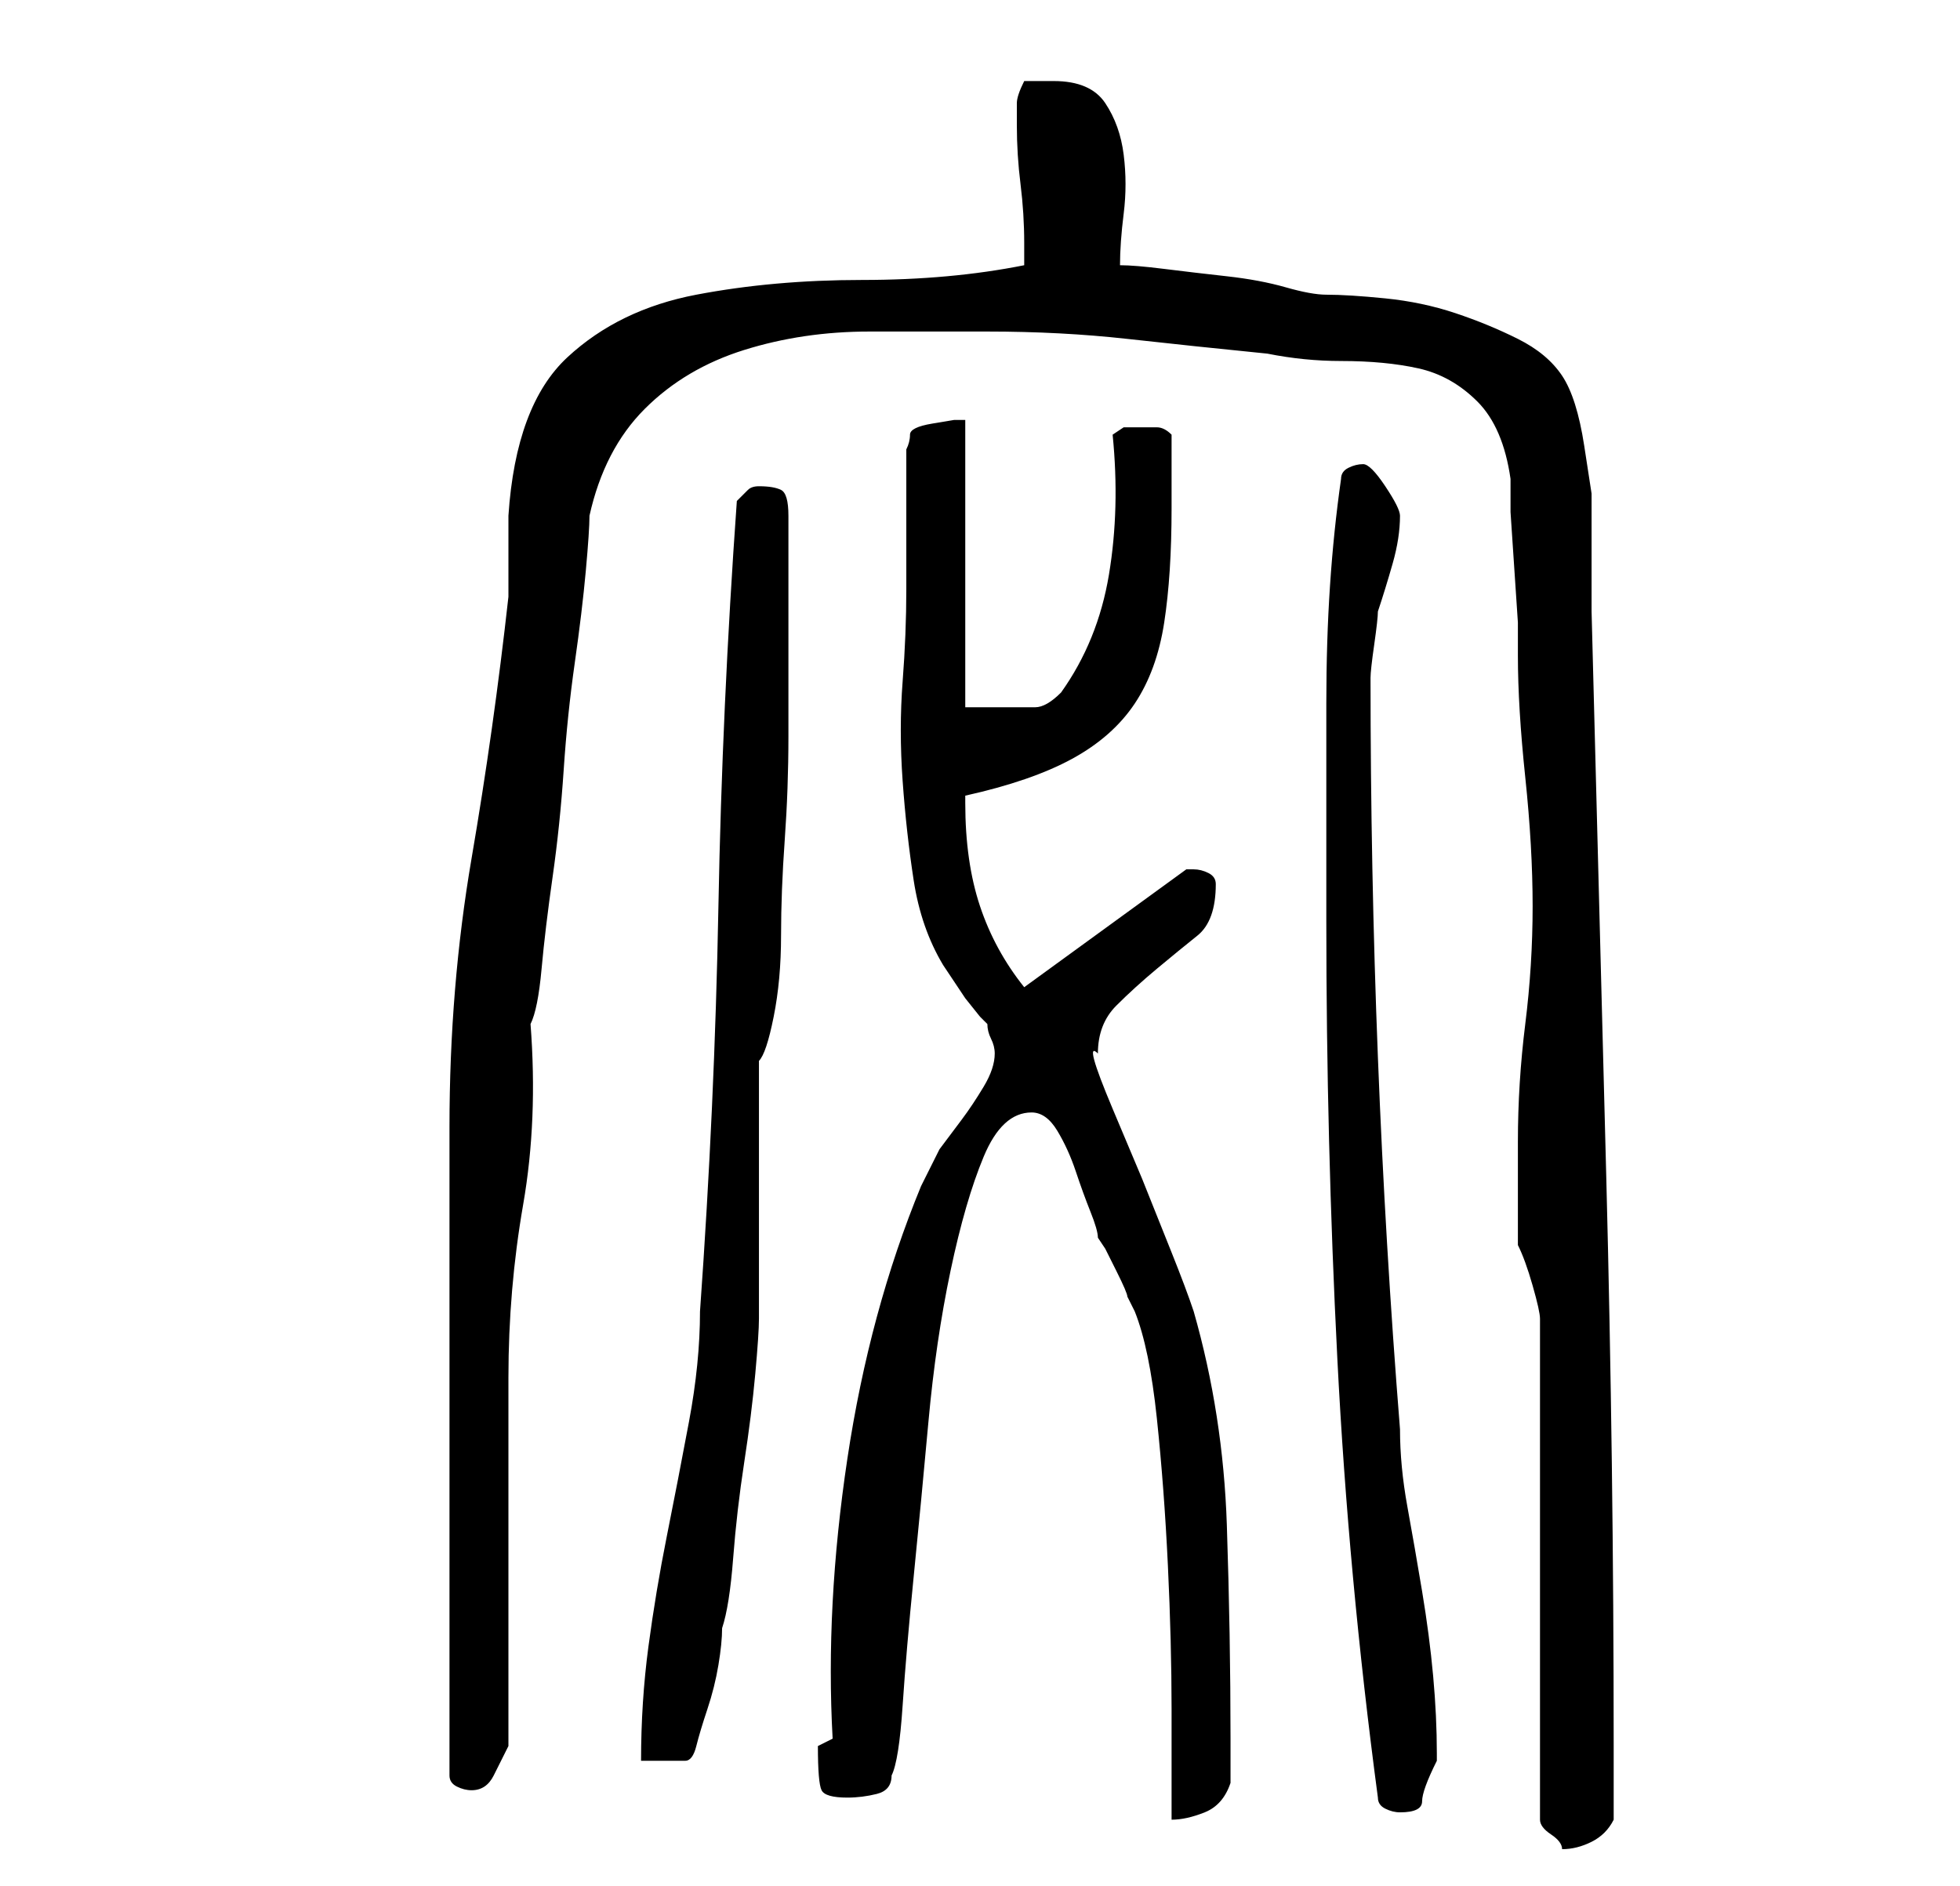 <?xml version="1.0" standalone="no"?>
<!DOCTYPE svg PUBLIC "-//W3C//DTD SVG 1.1//EN" "http://www.w3.org/Graphics/SVG/1.1/DTD/svg11.dtd" >
<svg xmlns="http://www.w3.org/2000/svg" xmlns:xlink="http://www.w3.org/1999/xlink" version="1.1" viewBox="-10 0 266 256">
   <path fill="currentColor"
d="M196 169q1 2 2 5.5t1 4.5v68q0 1 1.5 2t1.5 2q2 0 4 -1t3 -3v-10q0 -38 -1 -77t-2 -77v-9v-7t-1 -6.5t-3 -9.5q-2 -3 -6 -5t-8.5 -3.5t-9.5 -2t-8 -0.5q-2 0 -5.5 -1t-8 -1.5t-8.5 -1t-6 -0.5q0 -3 0.5 -7t0 -8t-2.5 -7t-7 -3h-4q-1 2 -1 3v3q0 4 0.5 8t0.5 8v3
q-10 2 -22 2t-22.5 2t-17.5 8.5t-8 21.5v2v4v3v2q-2 18 -5 35.5t-3 36.5v6v12v14v12v9v13v13v9q0 1 1 1.5t2 0.5q2 0 3 -2l2 -4v-9v-15v-15.5v-10.5q0 -12 2 -23.5t1 -24.5q1 -2 1.5 -7.5t1.5 -12.5t1.5 -14.5t1.5 -14.5t1.5 -12.5t0.5 -7.5q2 -9 7.5 -14.5t13.5 -8t17 -2.5
h16q10 0 19 1t19 2q5 1 10 1q6 0 10.5 1t8 4.5t4.5 10.5v4.5t0.5 7.5t0.5 7.5v4.5q0 7 1 16.5t1 17.5t-1 16t-1 16v14zM130 151q2 0 3.5 2.5t2.5 5.5t2 5.5t1 3.5l1 1.5t1.5 3t1.5 3.5l1 2q2 5 3 14.5t1.5 20t0.5 19.5v15q2 0 4.5 -1t3.5 -4v-6q0 -14 -0.5 -29t-4.5 -29
q-1 -3 -3 -8l-4 -10t-4 -9.5t-2 -7.5q0 -4 2.5 -6.5t5.5 -5t5.5 -4.5t2.5 -7q0 -1 -1 -1.5t-2 -0.5h-0.5h-0.5l-22 16q-4 -5 -6 -11t-2 -14v-1q9 -2 14.5 -5t8.5 -7.5t4 -11t1 -15.5v-4.5v-5.5q-1 -1 -2 -1h-2h-2.5t-1.5 1q1 10 -0.5 19t-6.5 16q-2 2 -3.5 2h-2.5h-2.5h-4.5
v-39h-1.5t-3 0.5t-3 1.5t-0.5 2v4v6v6v3q0 6 -0.5 12.5t0 13.5t1.5 13.5t4 11.5l1 1.5l2 3t2 2.5l1 1q0 1 0.5 2t0.5 2q0 2 -1.5 4.5t-3 4.5l-3 4t-2.5 5q-7 17 -10 37t-2 38l-1 0.5l-1 0.5q0 5 0.5 6t3.5 1q2 0 4 -0.5t2 -2.5q1 -2 1.5 -9.5t1.5 -17.5t2 -21t3 -20.5
t4.5 -15.5t6.5 -6zM177 244q0 1 1 1.5t2 0.5q3 0 3 -1.5t2 -5.5v-0.5v-0.5q0 -5 -0.5 -10.5t-1.5 -11.5t-2 -11.5t-1 -10.5q-2 -25 -3 -50.5t-1 -51.5q0 -1 0.5 -4.5t0.5 -4.5q1 -3 2 -6.5t1 -6.5q0 -1 -2 -4t-3 -3t-2 0.5t-1 1.5q-1 7 -1.5 14.5t-0.5 16v16v13.5
q0 30 1.5 59.5t5.5 59.5zM90 68q-2 28 -2.5 55t-2.5 55q0 7 -1.5 15t-3 15.5t-2.5 15t-1 15.5h6q1 0 1.5 -2t1.5 -5t1.5 -6t0.5 -5q1 -3 1.5 -9.5t1.5 -13t1.5 -12t0.5 -7.5v-5v-30q1 -1 2 -6t1 -11t0.5 -13t0.5 -14v-12v-8v-10q0 -3 -1 -3.5t-3 -0.5q-1 0 -1.5 0.5z" />
</svg>
